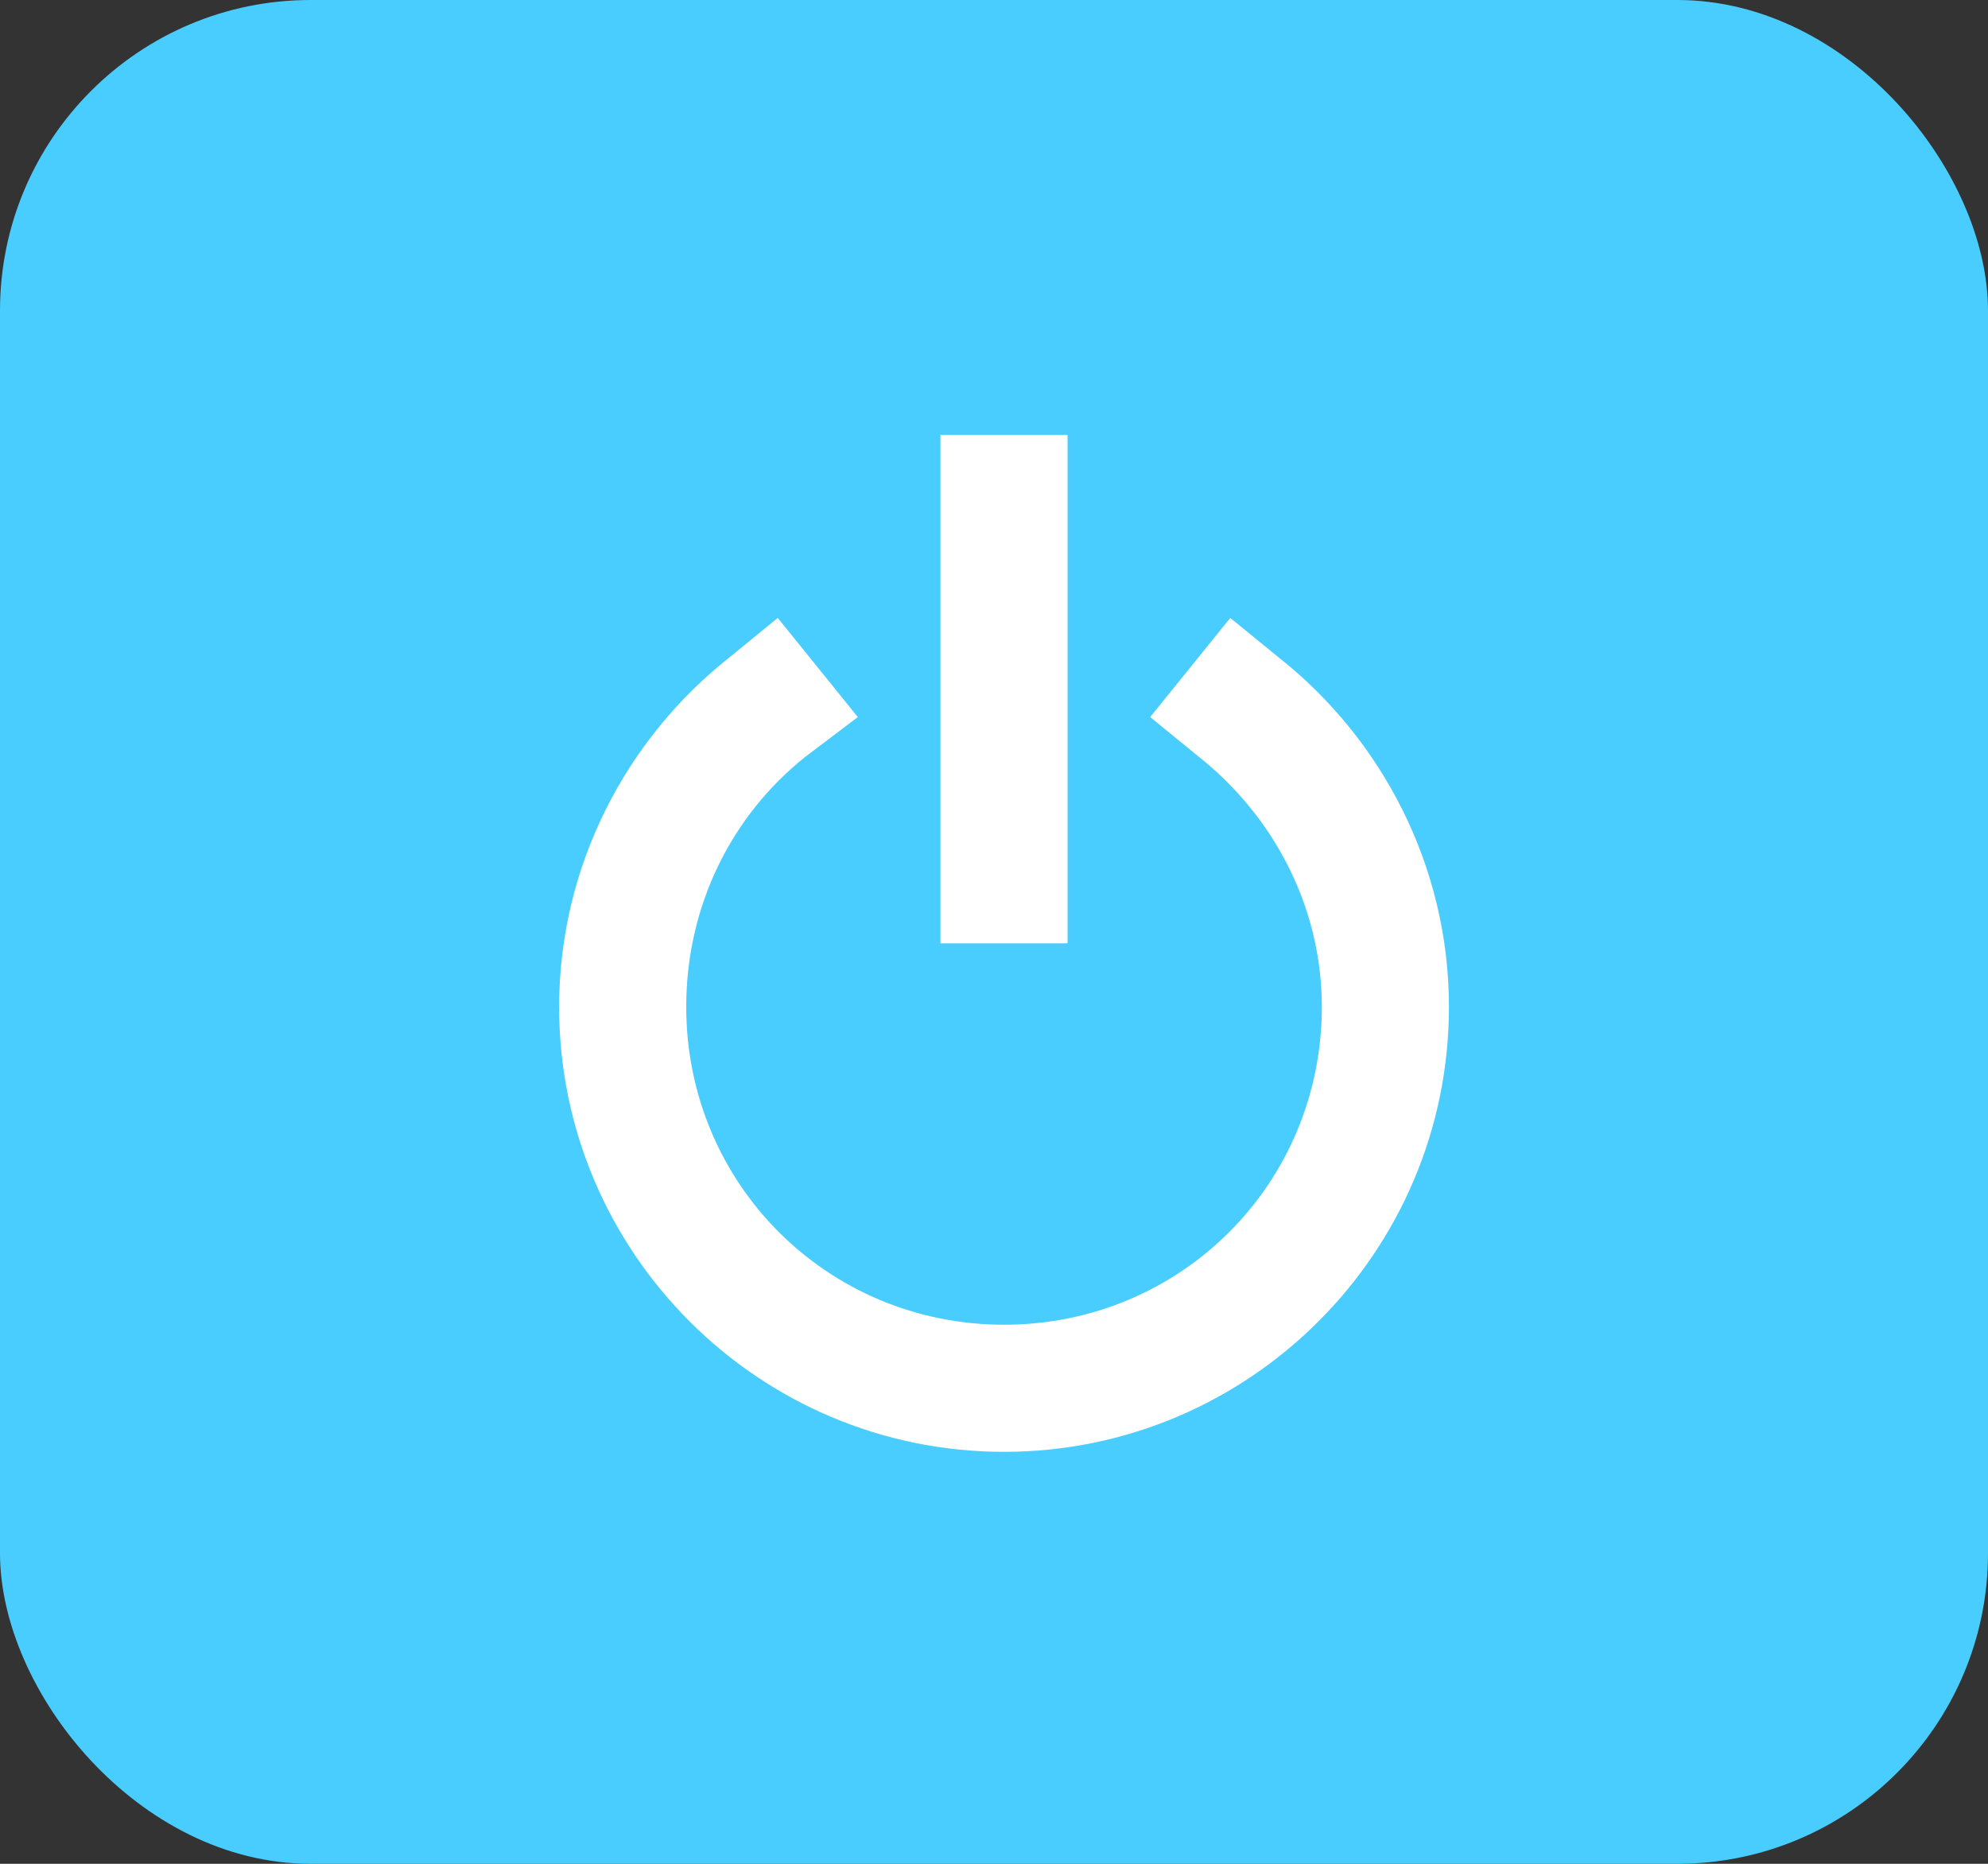 <svg width="32" height="30" viewBox="0 0 32 30" fill="none" xmlns="http://www.w3.org/2000/svg">
<rect x="0" y="0" width="32" height="30" fill="#333333" stroke="none"/>
<rect width="32" height="30" rx="5" fill="#49CDFF"/>
<path d="M15.138 7V15.184H17.184V7H15.138ZM12.519 9.946L11.742 10.581C10.084 11.89 9 13.936 9 16.207C9 20.157 12.212 23.369 16.161 23.369C20.11 23.369 23.323 20.157 23.323 16.207C23.323 13.936 22.238 11.89 20.581 10.581L19.803 9.946L18.514 11.542L19.292 12.177C20.479 13.118 21.277 14.571 21.277 16.207C21.277 19.052 19.006 21.323 16.161 21.323C13.317 21.323 11.046 19.052 11.046 16.207C11.046 14.571 11.783 13.118 12.969 12.177L13.808 11.542L12.519 9.946Z" fill="white"/>
</svg>
